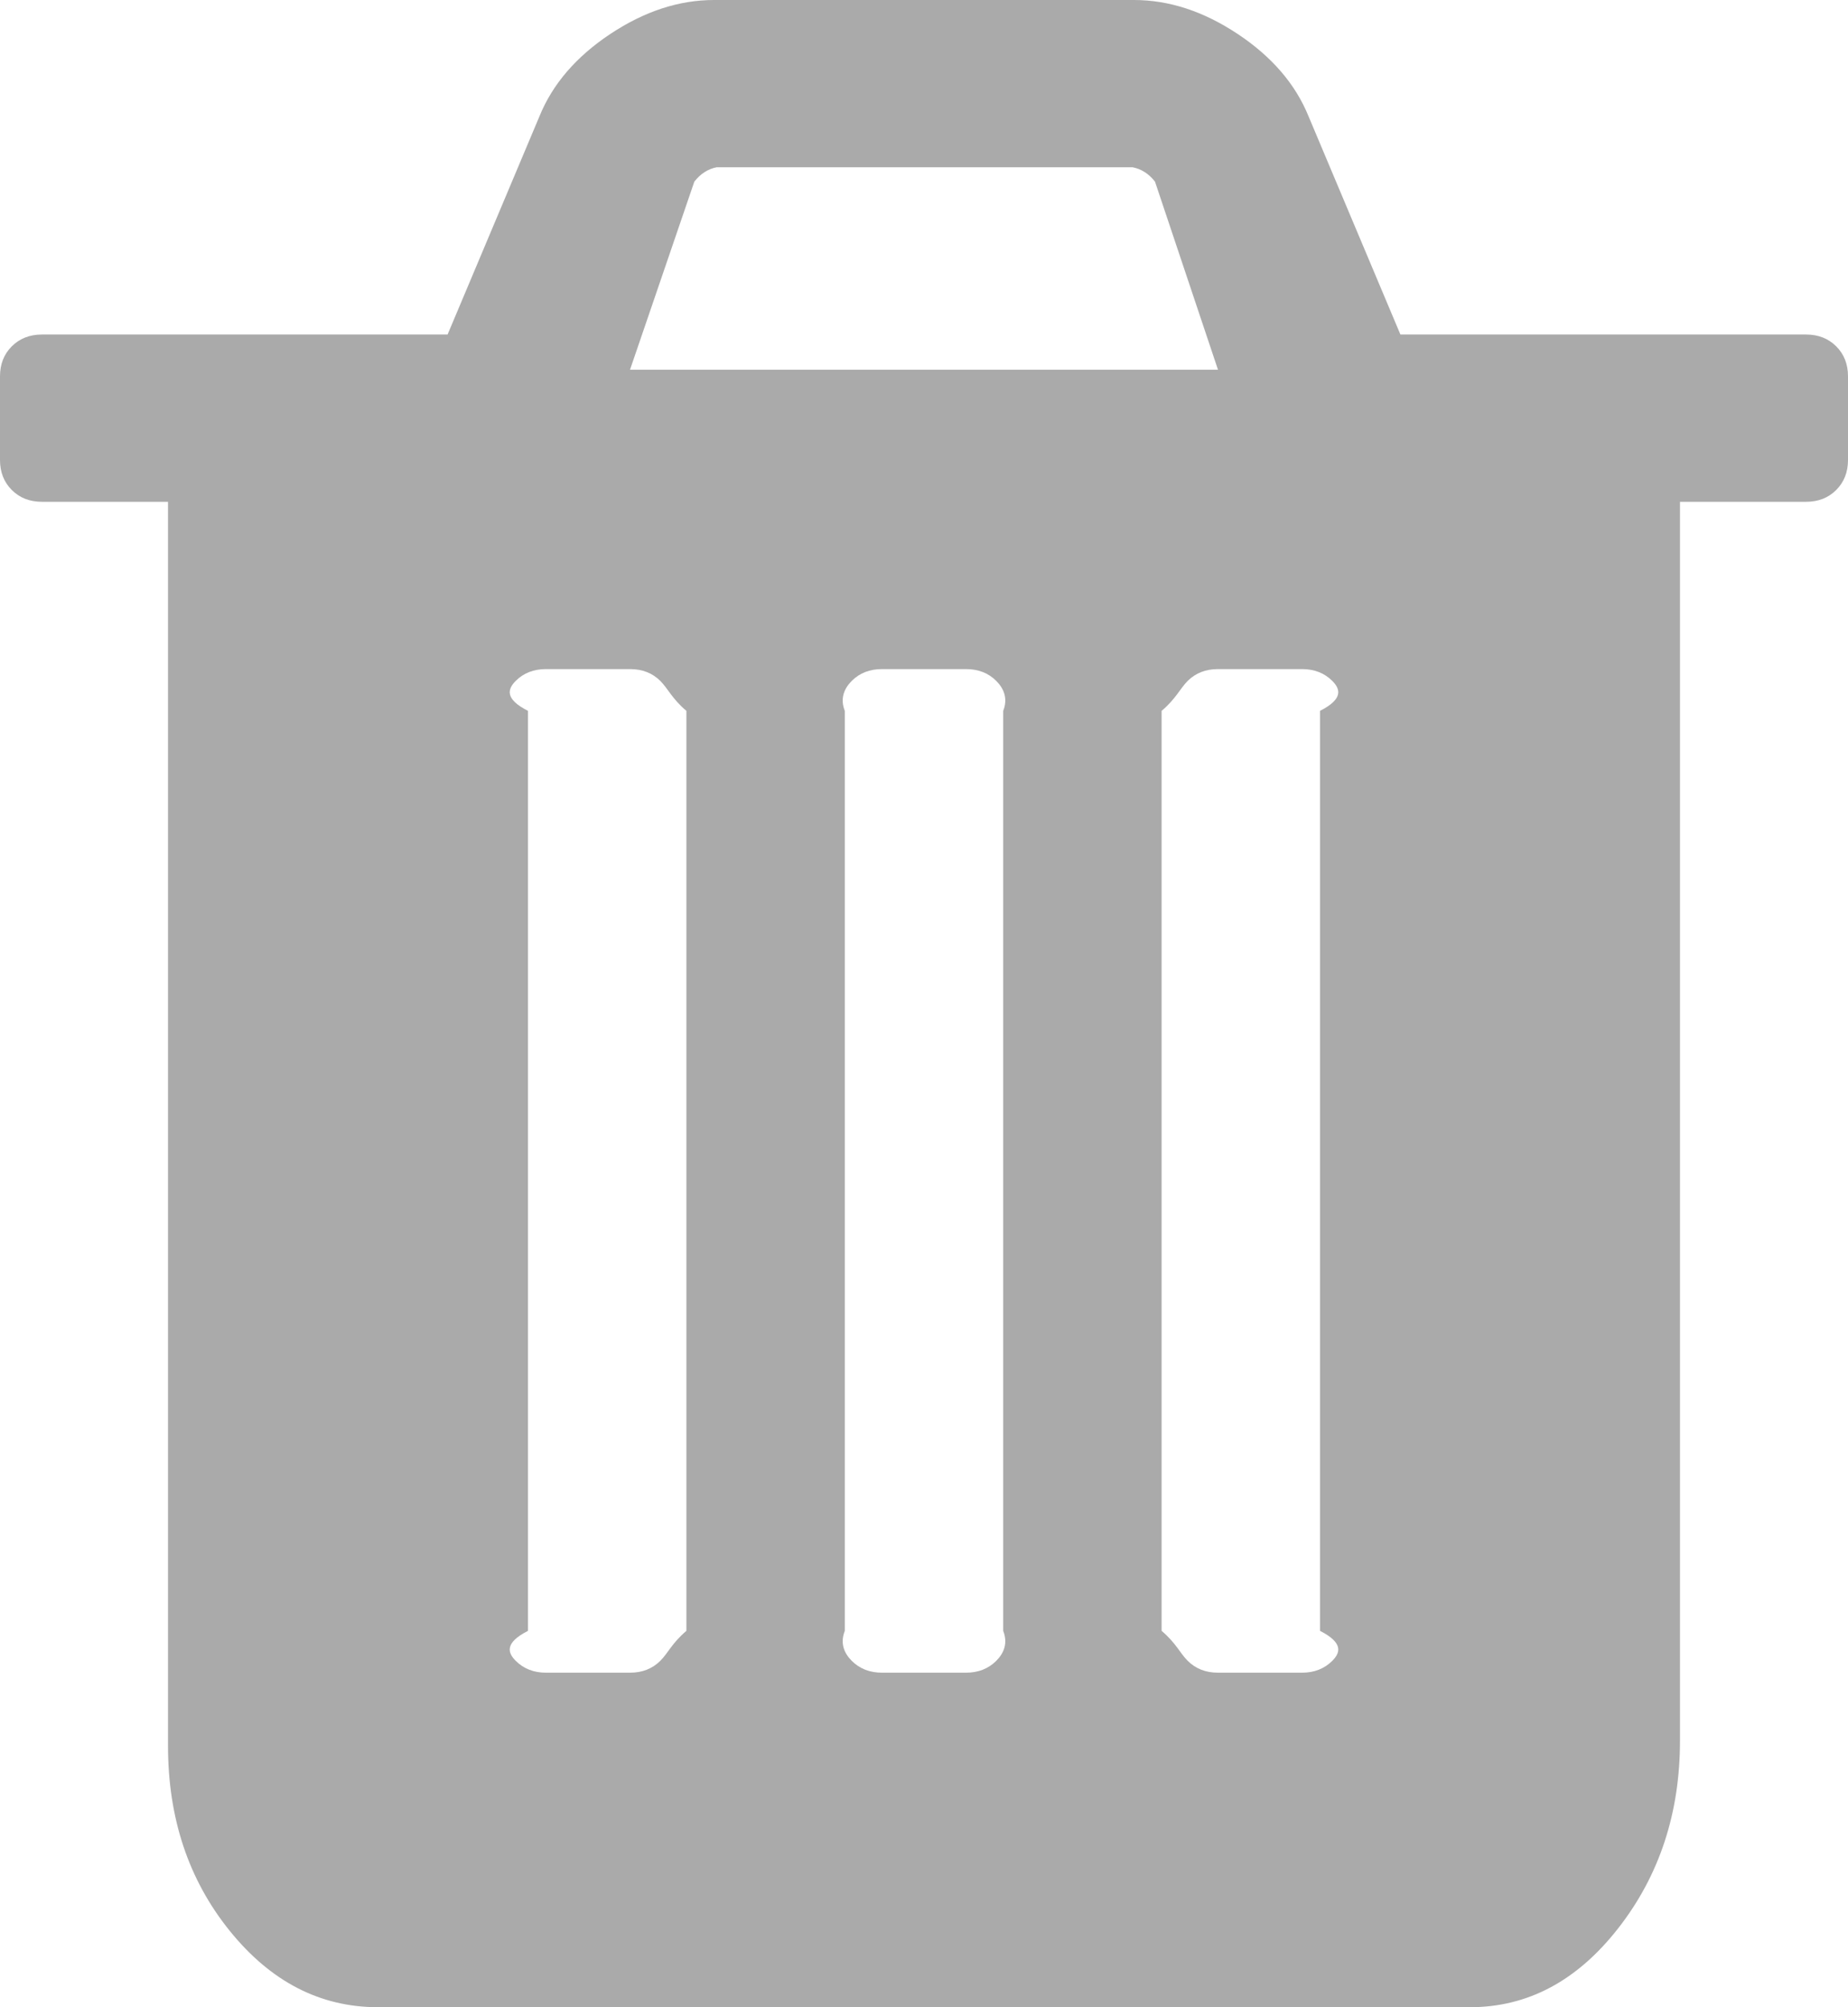 ﻿<?xml version="1.0" encoding="utf-8"?>
<svg version="1.1" xmlns:xlink="http://www.w3.org/1999/xlink" width="35px" height="38px" xmlns="http://www.w3.org/2000/svg">
  <g transform="matrix(1 0 0 1 -362 -403 )">
    <path d="M 12.504 31.444  C 12.653 31.296  12.727 31.106  13 30.875  L 13 13.458  C 12.727 13.227  12.653 13.038  12.504 12.889  C 12.354 12.741  12.164 12.667  11.932 12.667  L 10.341 12.667  C 10.109 12.667  9.918 12.741  9.769 12.889  C 9.62 13.038  9.545 13.227  10 13.458  L 10 30.875  C 9.545 31.106  9.62 31.296  9.769 31.444  C 9.918 31.592  10.109 31.667  10.341 31.667  L 11.932 31.667  C 12.164 31.667  12.354 31.592  12.504 31.444  Z M 18.867 31.444  C 19.016 31.296  19.091 31.106  19 30.875  L 19 13.458  C 19.091 13.227  19.016 13.038  18.867 12.889  C 18.718 12.741  18.527 12.667  18.295 12.667  L 16.705 12.667  C 16.473 12.667  16.282 12.741  16.133 12.889  C 15.984 13.038  15.909 13.227  16 13.458  L 16 30.875  C 15.909 31.106  15.984 31.296  16.133 31.444  C 16.282 31.592  16.473 31.667  16.705 31.667  L 18.295 31.667  C 18.527 31.667  18.718 31.592  18.867 31.444  Z M 25.231 31.444  C 25.38 31.296  25.455 31.106  25 30.875  L 25 13.458  C 25.455 13.227  25.38 13.038  25.231 12.889  C 25.082 12.741  24.891 12.667  24.659 12.667  L 23.068 12.667  C 22.836 12.667  22.646 12.741  22.496 12.889  C 22.347 13.038  22.273 13.227  22 13.458  L 22 30.875  C 22.273 31.106  22.347 31.296  22.496 31.444  C 22.646 31.592  22.836 31.667  23.068 31.667  L 24.659 31.667  C 24.891 31.667  25.082 31.592  25.231 31.444  Z M 13.15 3.439  L 11.932 7  L 23.068 7  L 21.875 3.439  C 21.759 3.29  21.618 3.2  21.452 3.167  L 13.572 3.167  C 13.407 3.2  13.266 3.29  13.15 3.439  Z M 34.776 6.556  C 34.925 6.704  35 6.894  35 7.125  L 35 8.708  C 35 8.939  34.925 9.129  34.776 9.277  C 34.627 9.426  34.437 9.5  34.205 9.5  L 31.818 9.5  L 31.818 32.953  C 31.818 34.322  31.429 35.505  30.65 36.503  C 29.871 37.501  28.935 38  27.841 38  L 7.159 38  C 6.065 38  5.129 37.518  4.35 36.553  C 3.571 35.588  3.182 34.421  3.182 33.052  L 3.182 9.5  L 0.795 9.5  C 0.563 9.5  0.373 9.426  0.224 9.277  C 0.075 9.129  0 8.939  0 8.708  L 0 7.125  C 0 6.894  0.075 6.704  0.224 6.556  C 0.373 6.408  0.563 6.333  0.795 6.333  L 8.477 6.333  L 10.217 2.202  C 10.465 1.592  10.913 1.072  11.559 0.643  C 12.205 0.214  12.86 0  13.523 0  L 21.477 0  C 22.14 0  22.795 0.214  23.441 0.643  C 24.087 1.072  24.535 1.592  24.783 2.202  L 26.523 6.333  L 34.205 6.333  C 34.437 6.333  34.627 6.408  34.776 6.556  Z " fill-rule="nonzero" fill="#aaaaaa" stroke="none" transform="matrix(1 0 0 1 362 403 )" />
  </g>
</svg>